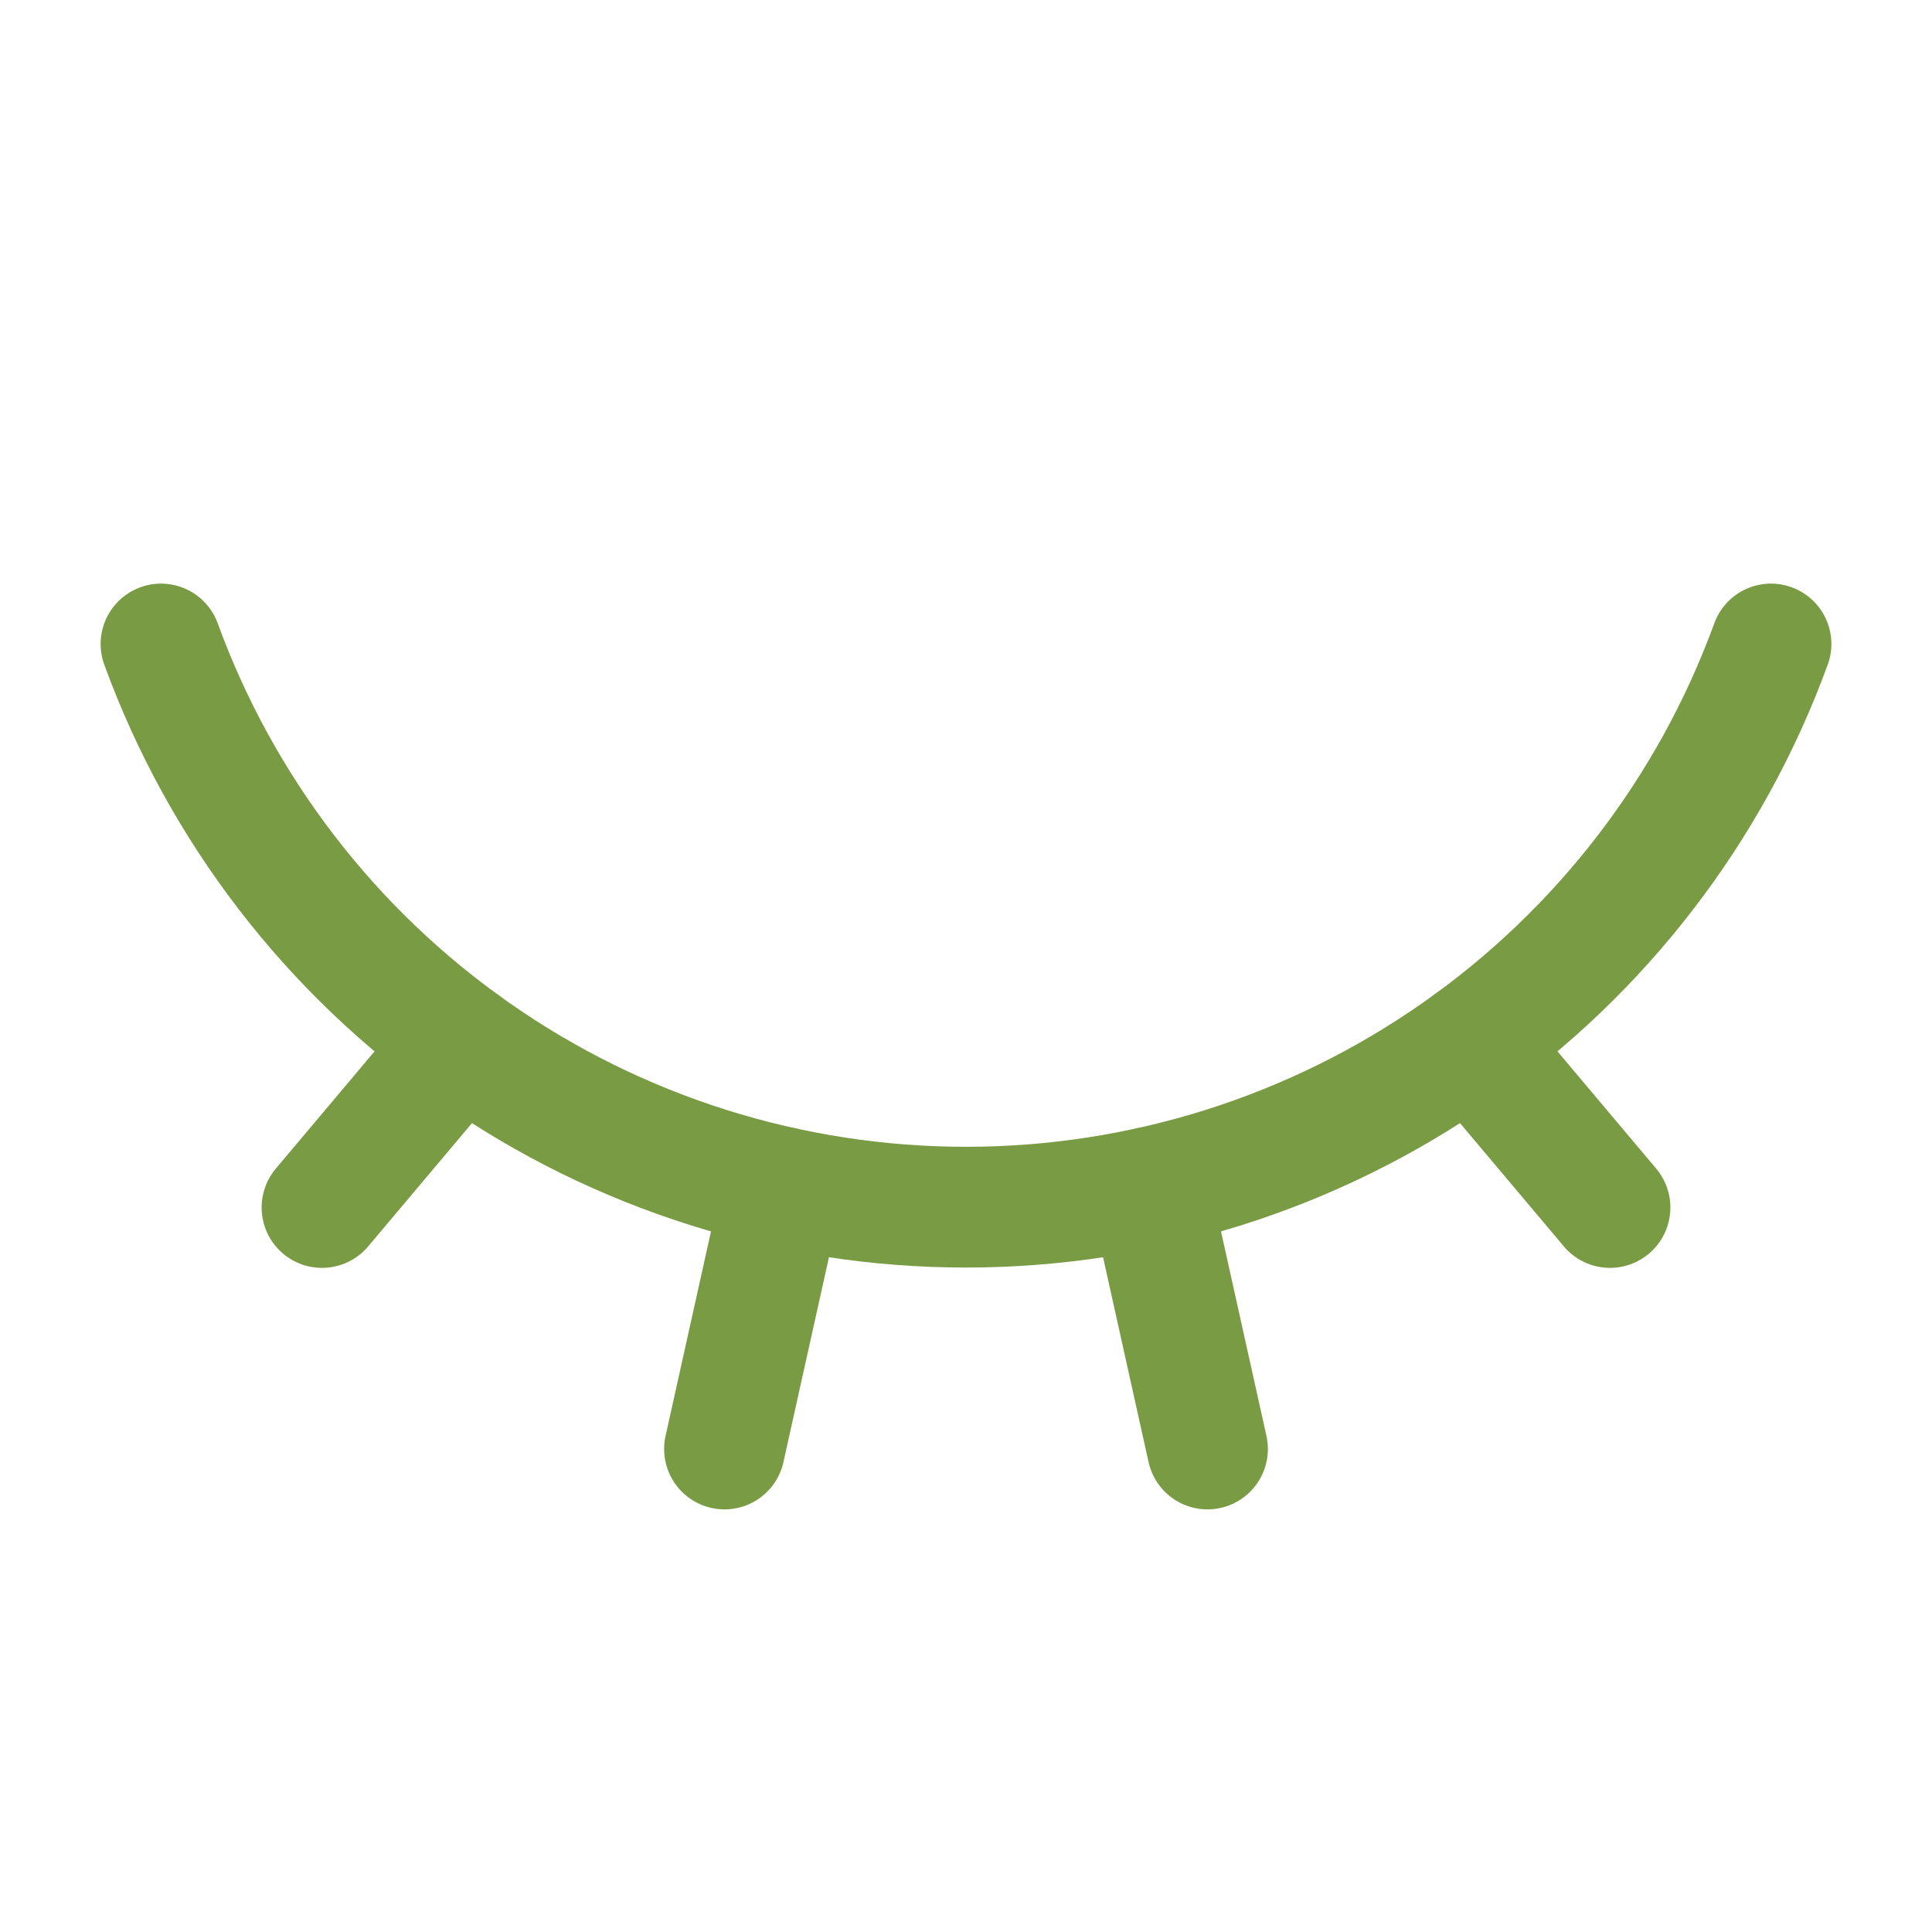<svg width="24" height="24" viewBox="0 0 24 24" fill="none" xmlns="http://www.w3.org/2000/svg">
<path d="M15 18L14.278 14.75" stroke="#799B44" stroke-width="1.5" stroke-linecap="round" stroke-linejoin="round"/>
<path d="M2 8C2.748 10.051 4.109 11.822 5.898 13.073C7.687 14.325 9.817 14.996 12 14.996C14.183 14.996 16.313 14.325 18.102 13.073C19.891 11.822 21.252 10.051 22 8" stroke="#799B44" stroke-width="1.5" stroke-linecap="round" stroke-linejoin="round"/>
<path d="M20 15L18.274 12.95" stroke="#799B44" stroke-width="1.5" stroke-linecap="round" stroke-linejoin="round"/>
<path d="M4 15L5.726 12.95" stroke="#799B44" stroke-width="1.5" stroke-linecap="round" stroke-linejoin="round"/>
<path d="M9 18L9.722 14.75" stroke="#799B44" stroke-width="1.5" stroke-linecap="round" stroke-linejoin="round"/>
</svg>
